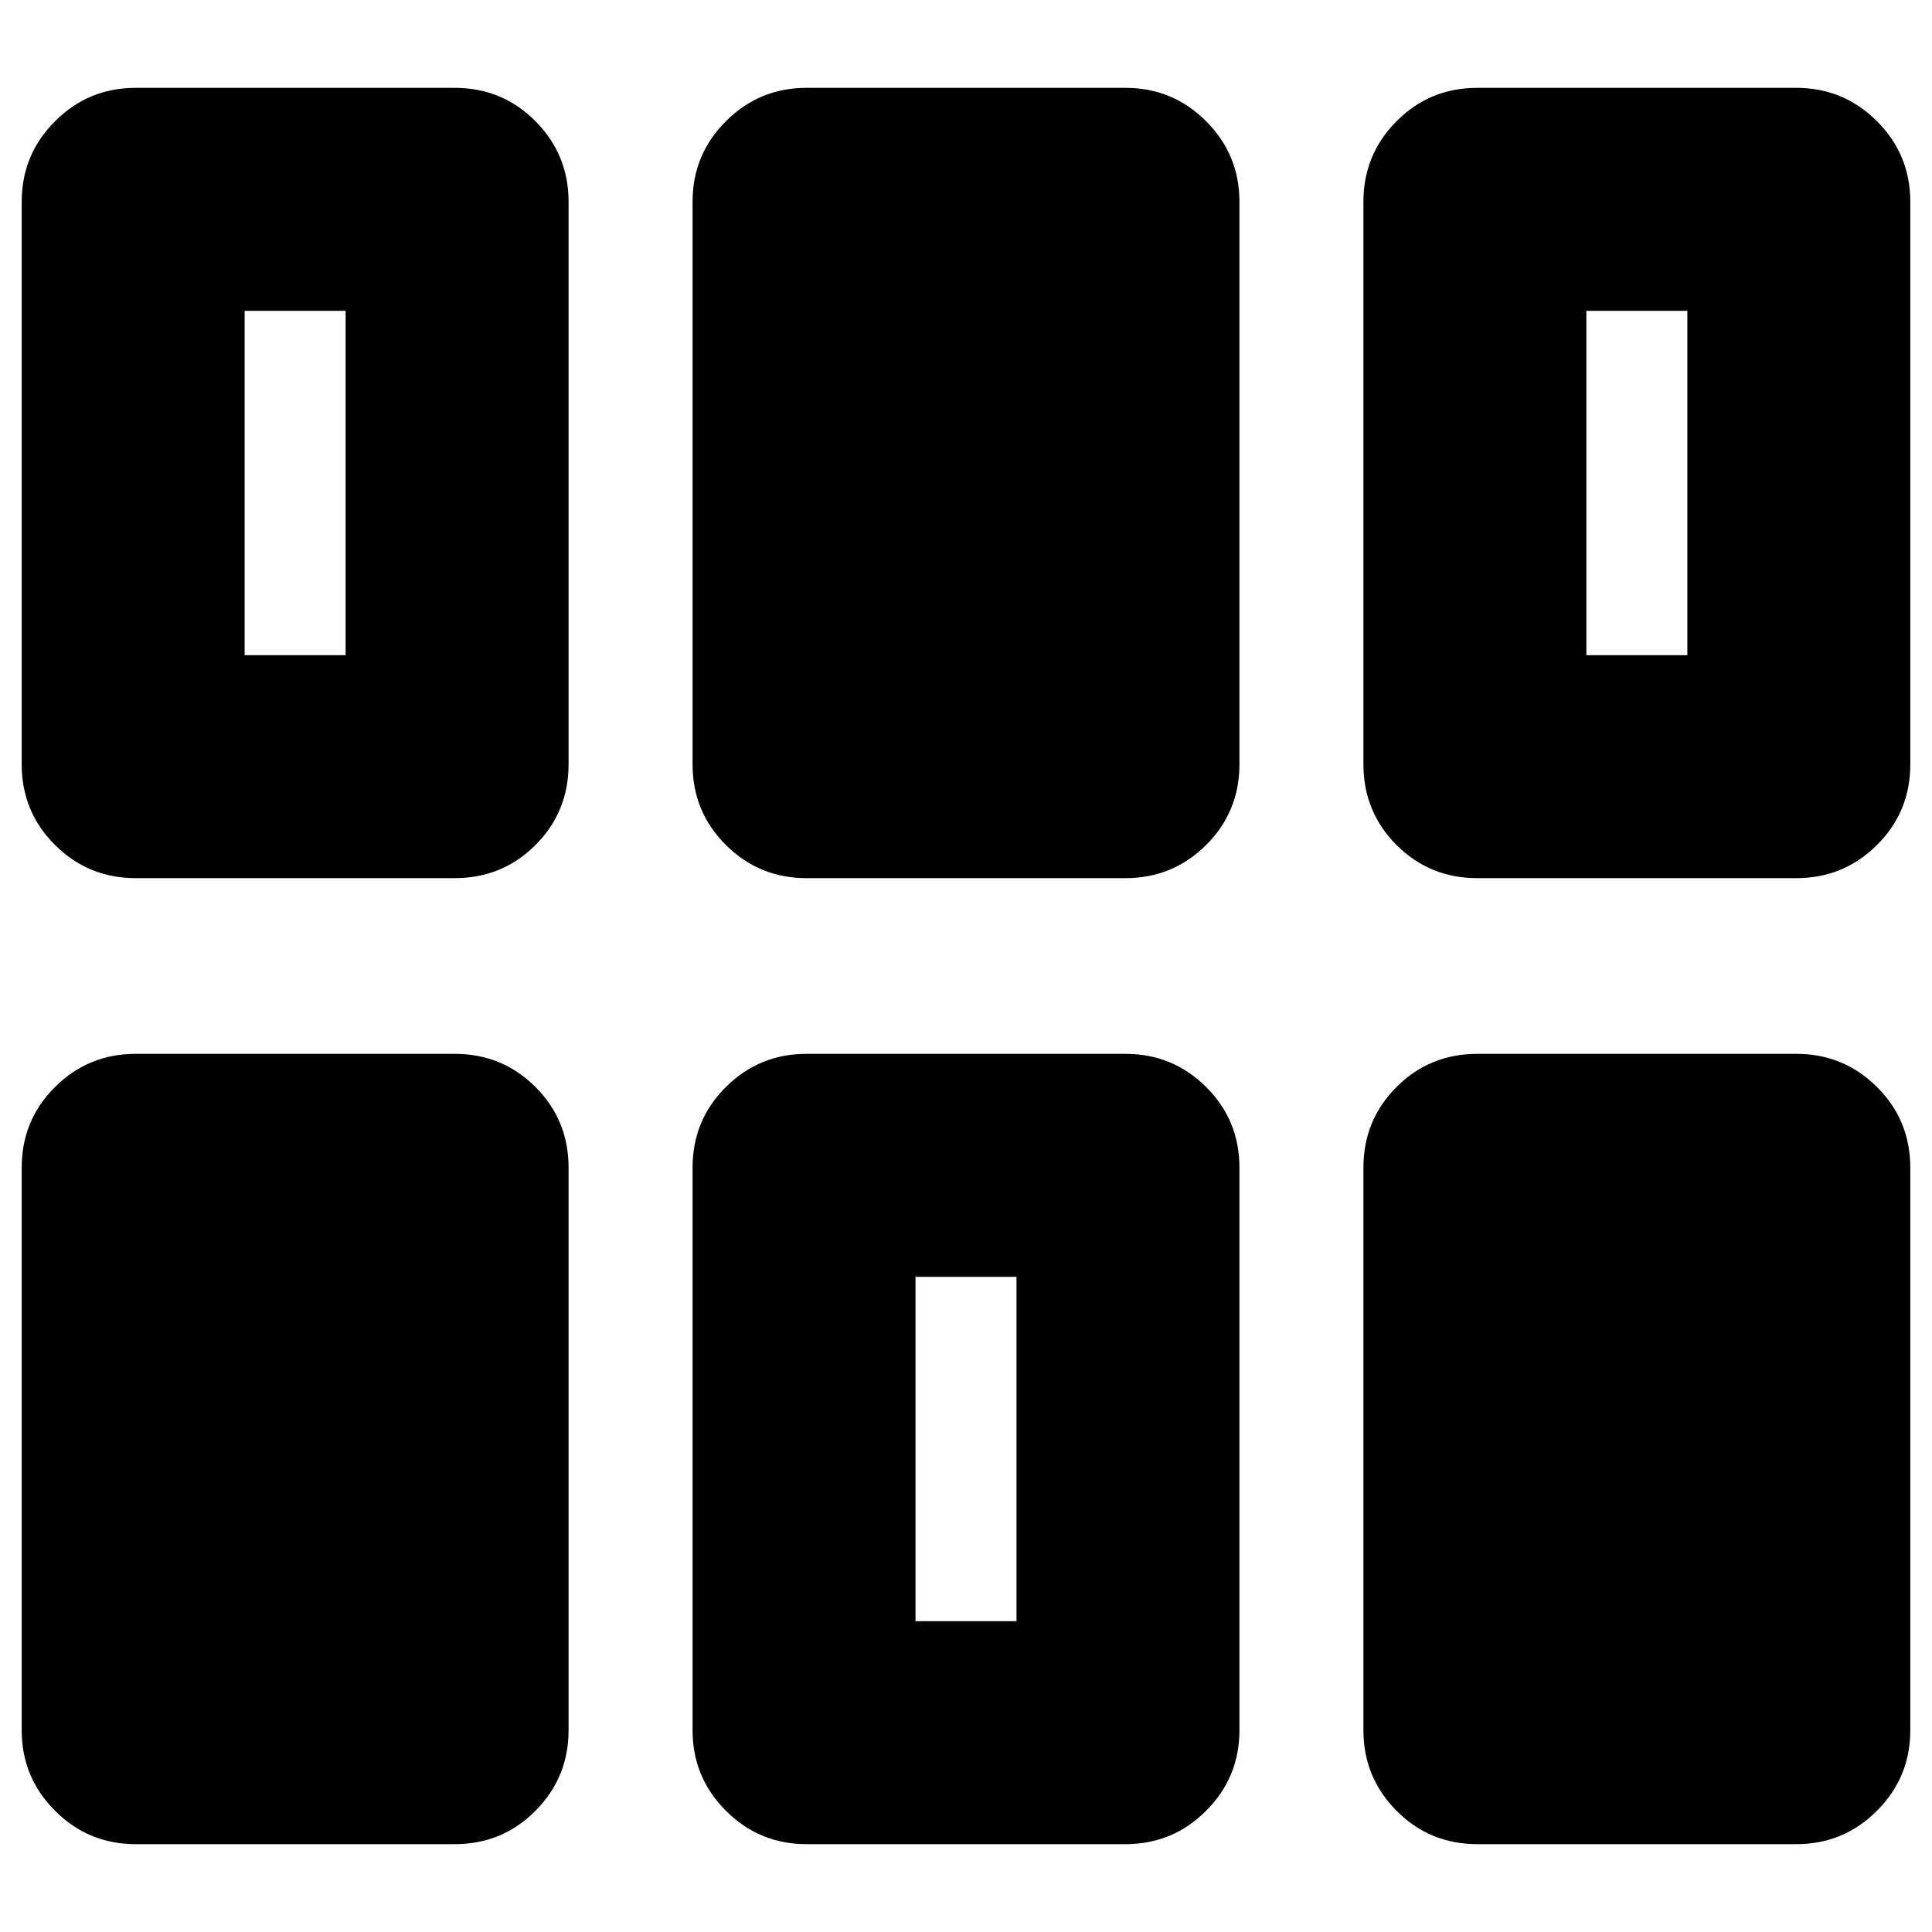 <svg xmlns="http://www.w3.org/2000/svg" height="24" viewBox="0 96 960 960" width="24"><path d="M10.783 955.761V676.239q0-23.674 16.576-40.13 16.576-16.457 40.01-16.457h158.566q23.674 0 40.13 16.457 16.457 16.456 16.457 40.13v279.522q0 23.435-16.457 40.011-16.456 16.578-40.13 16.578H67.37q-23.435 0-40.011-16.578-16.577-16.576-16.577-40.011Zm333.347 0V676.239q0-23.674 16.576-40.13 16.577-16.457 40.011-16.457h158.566q23.434 0 40.011 16.457 16.576 16.456 16.576 40.13v279.522q0 23.435-16.576 40.011-16.577 16.578-40.011 16.578H400.717q-23.434 0-40.011-16.578-16.576-16.576-16.576-40.011Zm333.348 0V676.239q0-23.674 16.457-40.13 16.456-16.457 40.13-16.457H892.63q23.435 0 40.011 16.457 16.577 16.456 16.577 40.13v279.522q0 23.435-16.577 40.011-16.576 16.578-40.011 16.578H734.065q-23.674 0-40.13-16.578-16.457-16.576-16.457-40.011Zm-222.565-54.196h50.174v-171.13h-50.174v171.13ZM10.783 475.761V196.239q0-23.435 16.576-40.011 16.576-16.576 40.01-16.576h158.566q23.674 0 40.13 16.576 16.457 16.576 16.457 40.011v279.522q0 23.674-16.457 40.13-16.456 16.457-40.13 16.457H67.37q-23.435 0-40.011-16.457-16.577-16.456-16.577-40.13Zm333.347 0V196.239q0-23.435 16.576-40.011 16.577-16.576 40.011-16.576h158.566q23.434 0 40.011 16.576 16.576 16.576 16.576 40.011v279.522q0 23.674-16.576 40.13-16.577 16.457-40.011 16.457H400.717q-23.434 0-40.011-16.457-16.576-16.456-16.576-40.13Zm333.348 0V196.239q0-23.435 16.457-40.011 16.456-16.576 40.13-16.576H892.63q23.435 0 40.011 16.576 16.577 16.576 16.577 40.011v279.522q0 23.674-16.577 40.13-16.576 16.457-40.011 16.457H734.065q-23.674 0-40.13-16.457-16.457-16.456-16.457-40.13Zm-555.913-54.196h50.174v-171.13h-50.174v171.13Zm666.696 0h50.174v-171.13h-50.174v171.13Z"/></svg>
